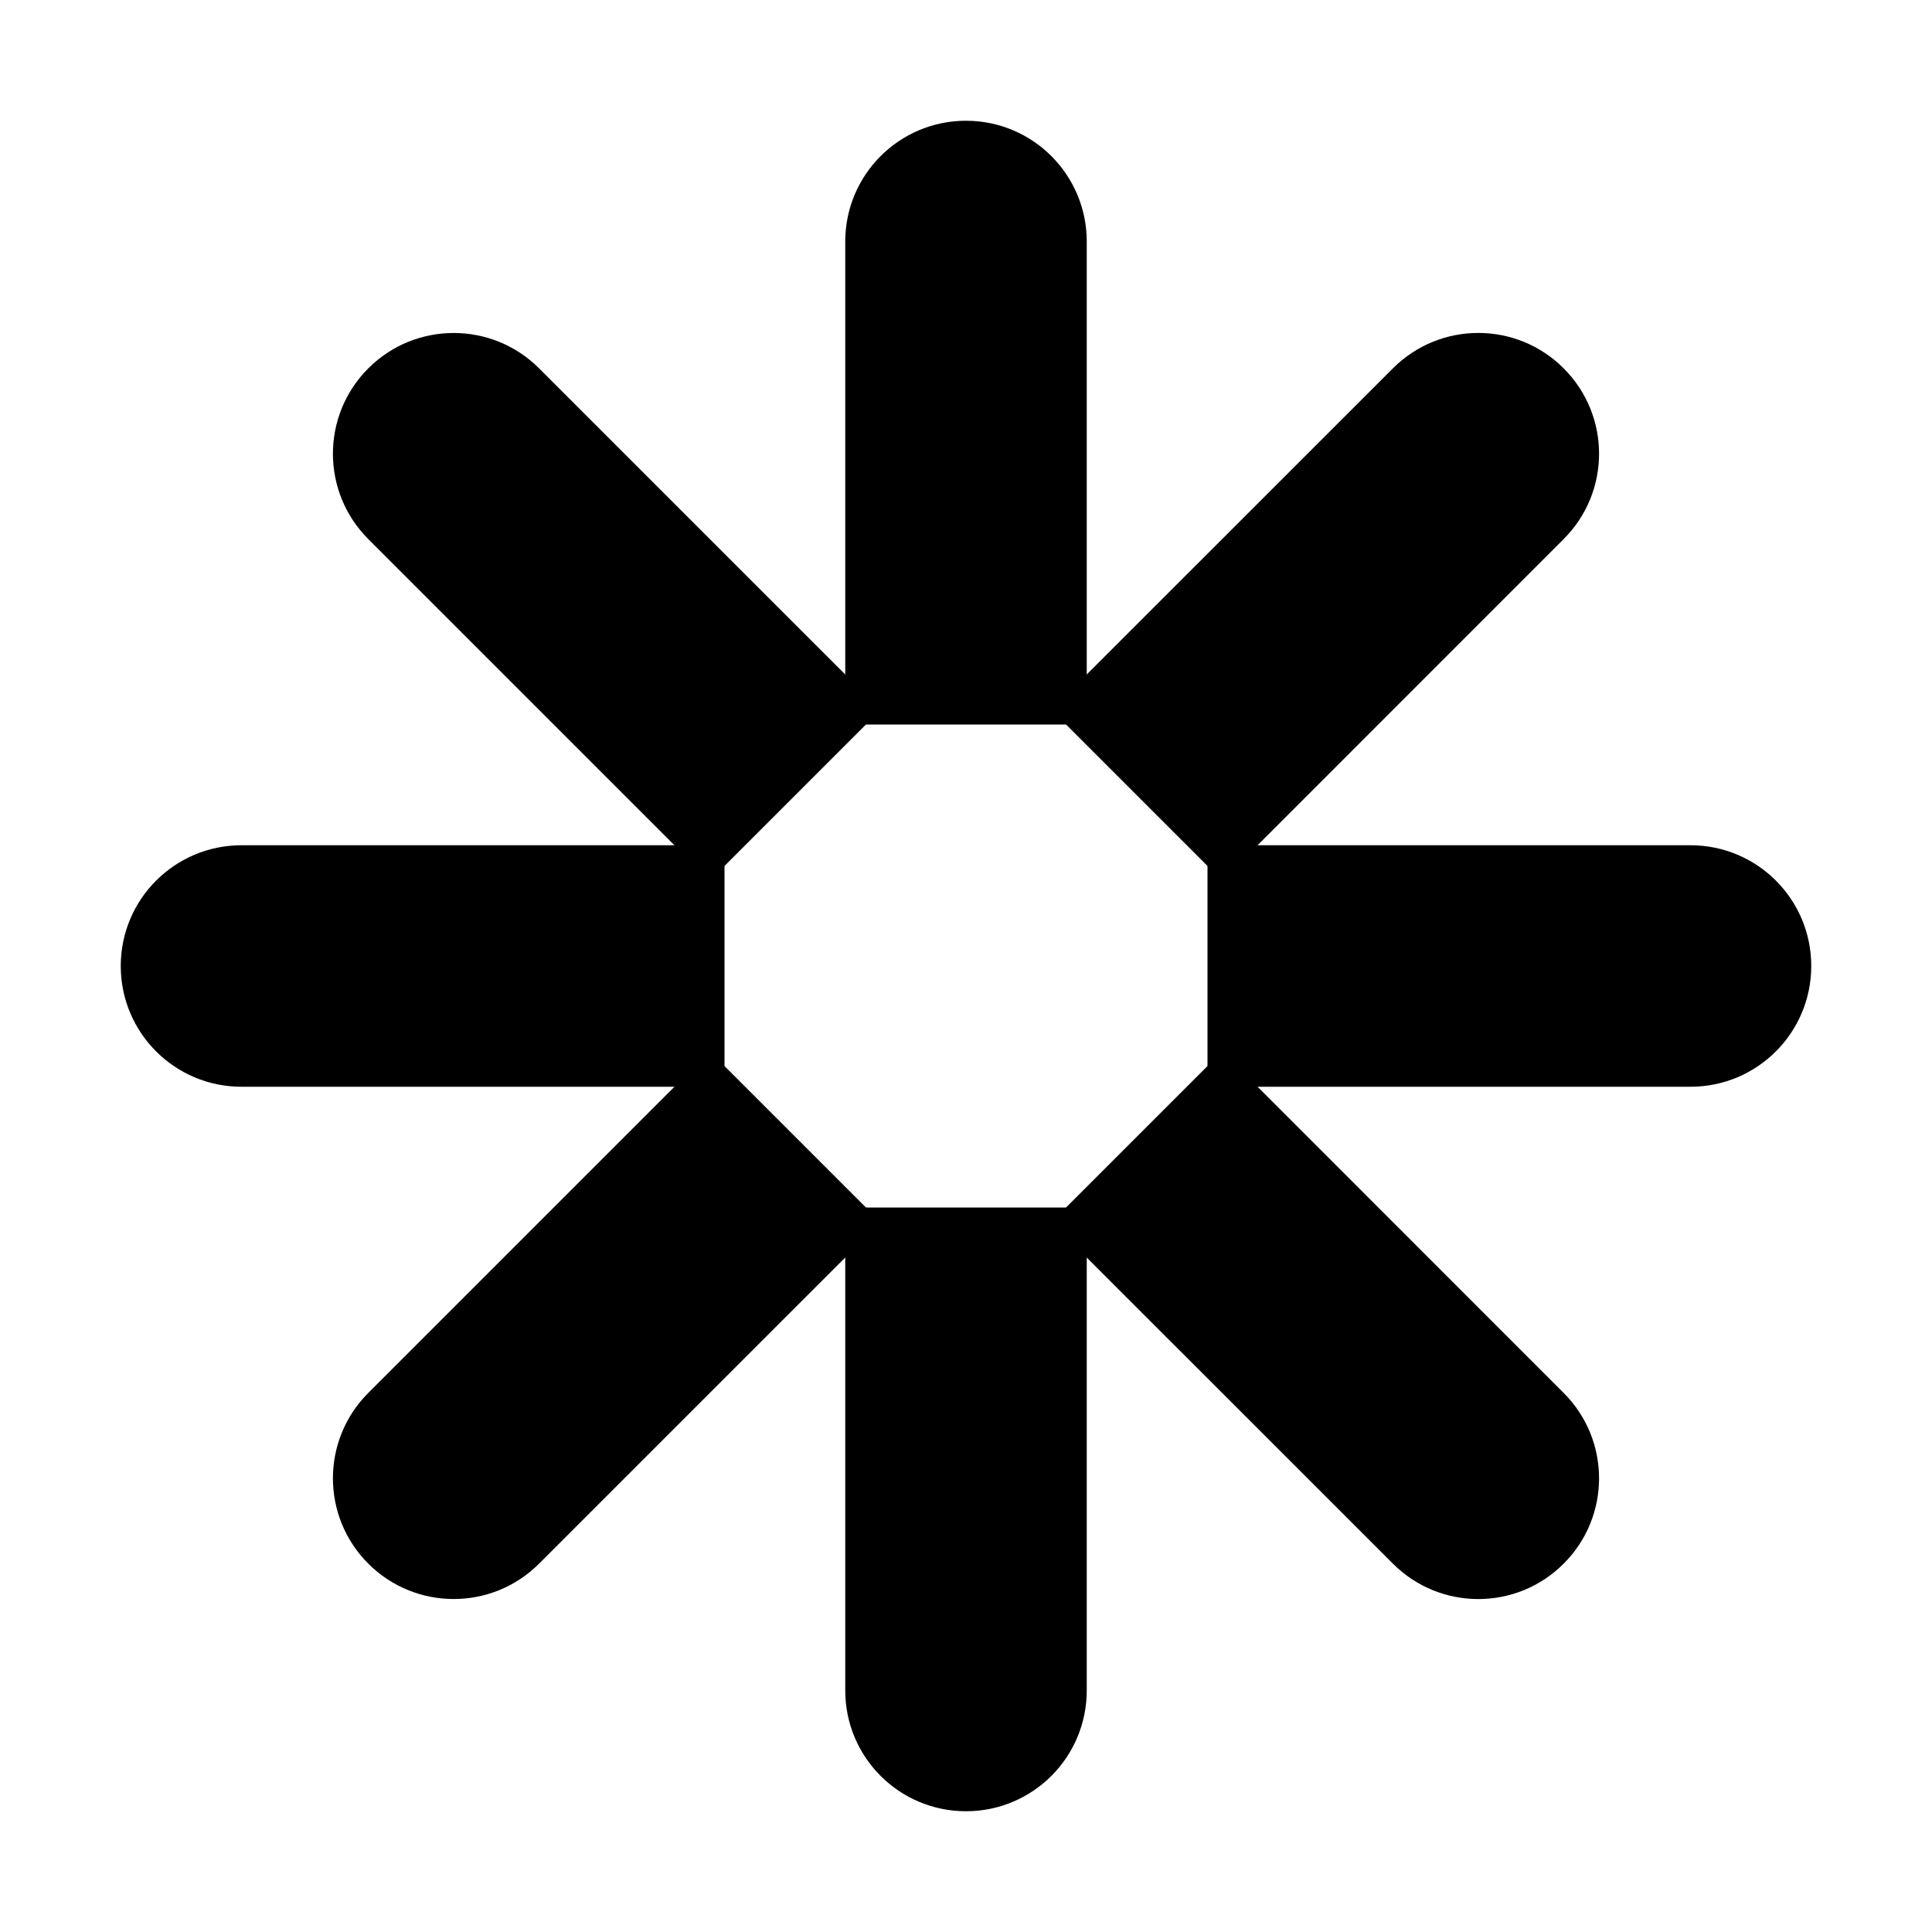 <svg width="32" height="32" viewBox="0 0 32 32" fill="none" xmlns="http://www.w3.org/2000/svg">
<path d="M18 4C18 2.895 17.105 2 16 2C14.895 2 14 2.895 14 4H18ZM14 10V12H18V10H14ZM14 4V10H18V4H14Z" fill="black"/>
<path d="M18 22V20H14V22H18ZM14 28C14 29.105 14.895 30 16 30C17.105 30 18 29.105 18 28H14ZM14 22V28H18V22H14Z" fill="black"/>
<path d="M28 18C29.105 18 30 17.105 30 16C30 14.895 29.105 14 28 14L28 18ZM22 14L20 14L20 18L22 18L22 14ZM28 14L22 14L22 18L28 18L28 14Z" fill="black"/>
<path d="M25.899 8.929C26.681 8.148 26.681 6.882 25.899 6.101C25.119 5.319 23.852 5.319 23.071 6.101L25.899 8.929ZM18.828 10.343L17.414 11.757L20.243 14.586L21.657 13.172L18.828 10.343ZM23.071 6.101L18.828 10.343L21.657 13.172L25.899 8.929L23.071 6.101Z" fill="black"/>
<path d="M23.071 25.899C23.852 26.681 25.119 26.681 25.899 25.899C26.681 25.119 26.681 23.852 25.899 23.071L23.071 25.899ZM21.657 18.828L20.243 17.414L17.414 20.243L18.828 21.657L21.657 18.828ZM25.899 23.071L21.657 18.828L18.828 21.657L23.071 25.899L25.899 23.071Z" fill="black"/>
<path d="M4 18C2.895 18 2 17.105 2 16C2 14.895 2.895 14 4 14L4 18ZM10 14L12 14L12 18L10 18L10 14ZM4 14L10 14L10 18L4 18L4 14Z" fill="black"/>
<path d="M6.1 8.929C5.319 8.148 5.319 6.882 6.1 6.101C6.881 5.32 8.148 5.32 8.929 6.101L6.1 8.929ZM13.171 10.343L14.586 11.757L11.757 14.586L10.343 13.172L13.171 10.343ZM8.929 6.101L13.171 10.343L10.343 13.172L6.1 8.929L8.929 6.101Z" fill="black"/>
<path d="M8.929 25.899C8.148 26.68 6.881 26.68 6.1 25.899C5.319 25.118 5.319 23.852 6.1 23.071L8.929 25.899ZM10.343 18.828L11.757 17.414L14.586 20.243L13.171 21.657L10.343 18.828ZM6.1 23.071L10.343 18.828L13.171 21.657L8.929 25.899L6.1 23.071Z" fill="black"/>
</svg>
